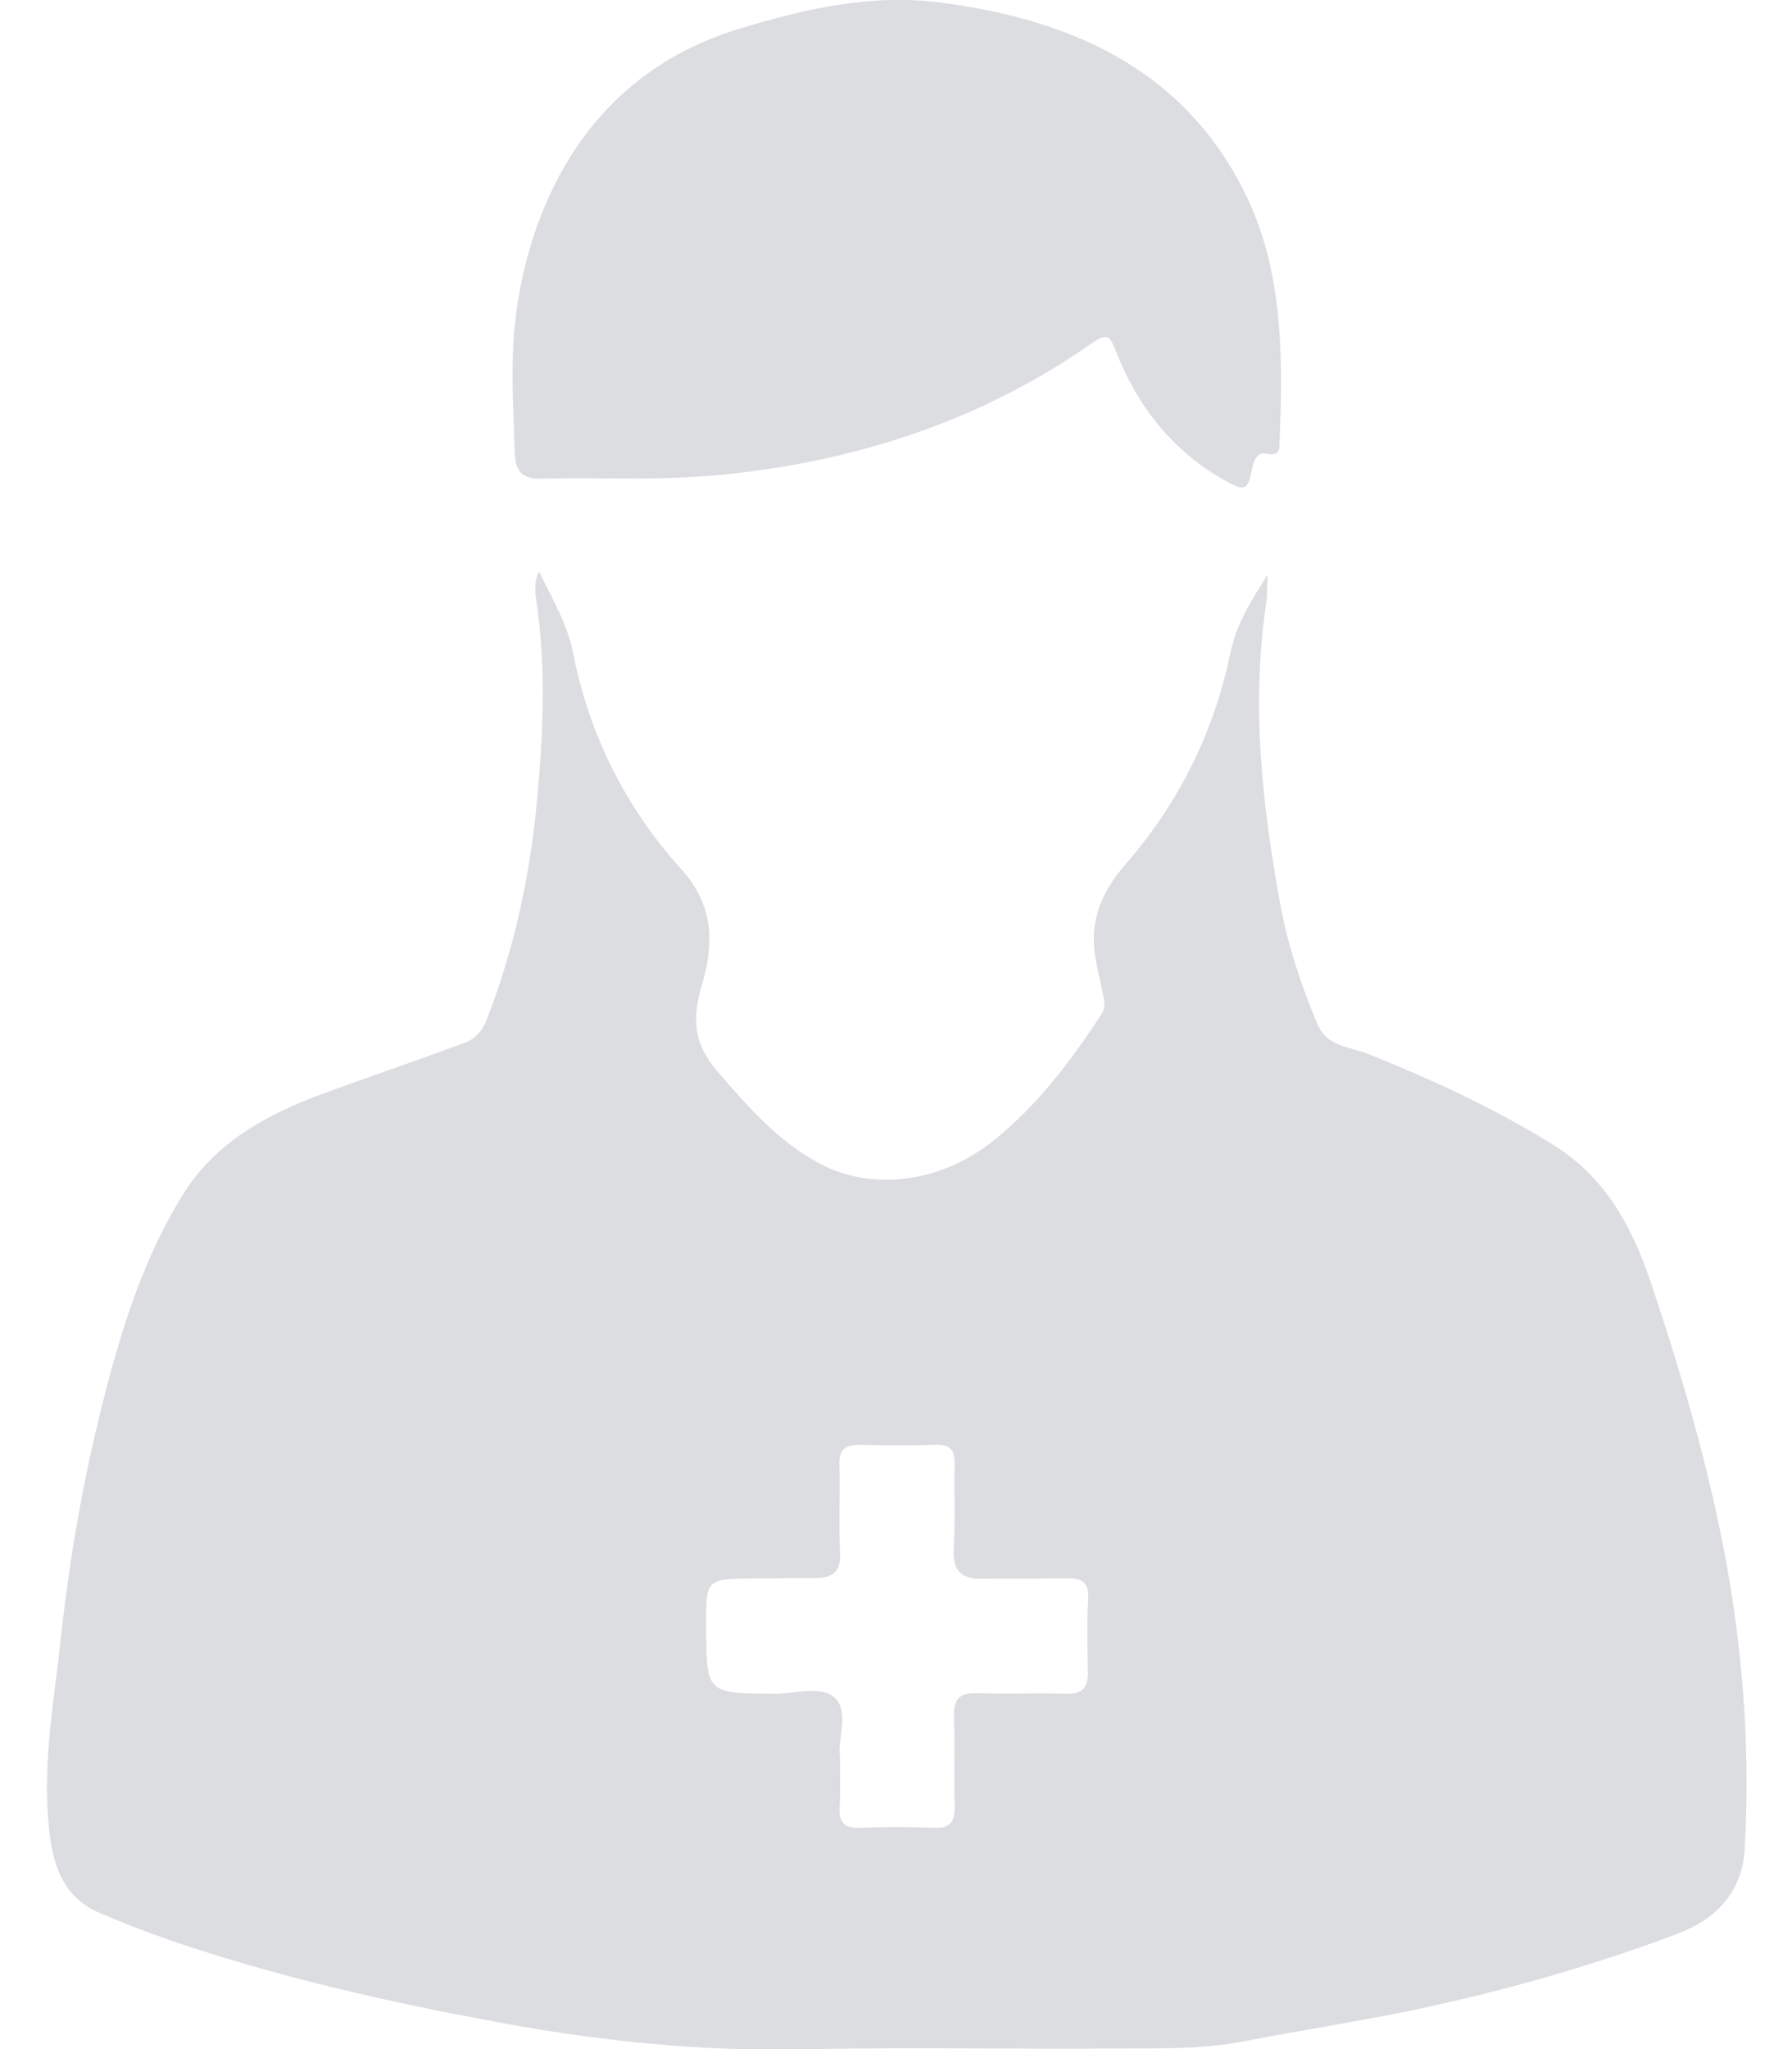 <svg width="14" height="16" viewBox="0 0 14 16" fill="none" xmlns="http://www.w3.org/2000/svg">
<path d="M4.211 4.462C4.318 4.682 4.434 4.874 4.478 5.102C4.603 5.738 4.89 6.309 5.318 6.781C5.59 7.08 5.574 7.387 5.482 7.696C5.402 7.963 5.426 8.158 5.603 8.363C5.84 8.638 6.077 8.912 6.405 9.086C6.784 9.29 7.315 9.254 7.744 8.92C8.094 8.646 8.357 8.296 8.6 7.928C8.643 7.864 8.626 7.808 8.613 7.747C8.597 7.672 8.582 7.597 8.566 7.523C8.501 7.221 8.59 6.981 8.797 6.744C9.21 6.269 9.485 5.715 9.613 5.096C9.659 4.872 9.778 4.686 9.902 4.488C9.899 4.565 9.902 4.643 9.891 4.72C9.773 5.51 9.862 6.291 10.003 7.066C10.062 7.384 10.166 7.698 10.294 8C10.37 8.176 10.549 8.173 10.686 8.229C11.184 8.427 11.667 8.651 12.125 8.933C12.539 9.187 12.749 9.574 12.896 10.011C13.126 10.693 13.328 11.382 13.466 12.091C13.616 12.869 13.675 13.65 13.63 14.44C13.61 14.786 13.392 14.992 13.102 15.101C12.416 15.358 11.709 15.558 10.989 15.706C10.565 15.792 10.139 15.858 9.717 15.939C9.397 16.002 9.083 15.994 8.765 15.995C7.926 16.002 7.086 15.984 6.248 16.002C5.442 16.018 4.65 15.933 3.856 15.784C3.038 15.632 2.232 15.45 1.445 15.189C1.222 15.115 1.003 15.032 0.787 14.941C0.453 14.8 0.4 14.499 0.376 14.198C0.339 13.73 0.424 13.266 0.474 12.803C0.541 12.181 0.648 11.563 0.802 10.955C0.946 10.384 1.12 9.821 1.434 9.32C1.685 8.918 2.091 8.698 2.528 8.538C2.891 8.406 3.256 8.28 3.619 8.147C3.702 8.117 3.762 8.064 3.8 7.968C4.018 7.41 4.142 6.835 4.197 6.237C4.245 5.718 4.267 5.205 4.19 4.688C4.182 4.622 4.168 4.552 4.211 4.462ZM6.562 13.714C6.562 13.861 6.568 13.982 6.56 14.104C6.552 14.226 6.59 14.278 6.72 14.272C6.912 14.264 7.104 14.264 7.296 14.272C7.427 14.278 7.461 14.221 7.458 14.102C7.451 13.872 7.462 13.642 7.453 13.411C7.448 13.274 7.488 13.214 7.637 13.221C7.867 13.23 8.098 13.218 8.328 13.226C8.454 13.23 8.501 13.179 8.499 13.058C8.496 12.866 8.491 12.674 8.501 12.483C8.509 12.347 8.443 12.322 8.328 12.323C8.11 12.328 7.893 12.325 7.675 12.328C7.517 12.331 7.442 12.27 7.451 12.099C7.464 11.877 7.453 11.651 7.458 11.427C7.459 11.322 7.424 11.278 7.312 11.282C7.114 11.288 6.915 11.286 6.717 11.282C6.605 11.28 6.555 11.317 6.558 11.437C6.565 11.667 6.552 11.898 6.563 12.128C6.57 12.275 6.502 12.322 6.371 12.322C6.205 12.322 6.038 12.323 5.872 12.325C5.515 12.33 5.515 12.331 5.517 12.694C5.518 13.224 5.518 13.221 6.045 13.226C6.21 13.227 6.419 13.154 6.525 13.261C6.634 13.365 6.544 13.576 6.562 13.714ZM4.885 3.736C4.667 3.736 4.45 3.731 4.232 3.738C4.086 3.742 4.027 3.688 4.022 3.538C4.01 3.166 3.984 2.792 4.035 2.426C4.158 1.554 4.619 0.578 5.768 0.227C6.285 0.069 6.805 -0.05 7.338 0.019C8.339 0.147 9.221 0.52 9.71 1.475C10.025 2.088 10.024 2.768 9.997 3.442C9.995 3.502 10.005 3.565 9.89 3.542C9.8 3.525 9.786 3.642 9.771 3.709C9.749 3.814 9.718 3.83 9.618 3.778C9.181 3.549 8.894 3.192 8.718 2.742C8.67 2.619 8.65 2.597 8.526 2.683C7.728 3.24 6.84 3.552 5.875 3.68C5.546 3.725 5.216 3.739 4.885 3.736Z" fill="#DBDDE0"/>
</svg>
